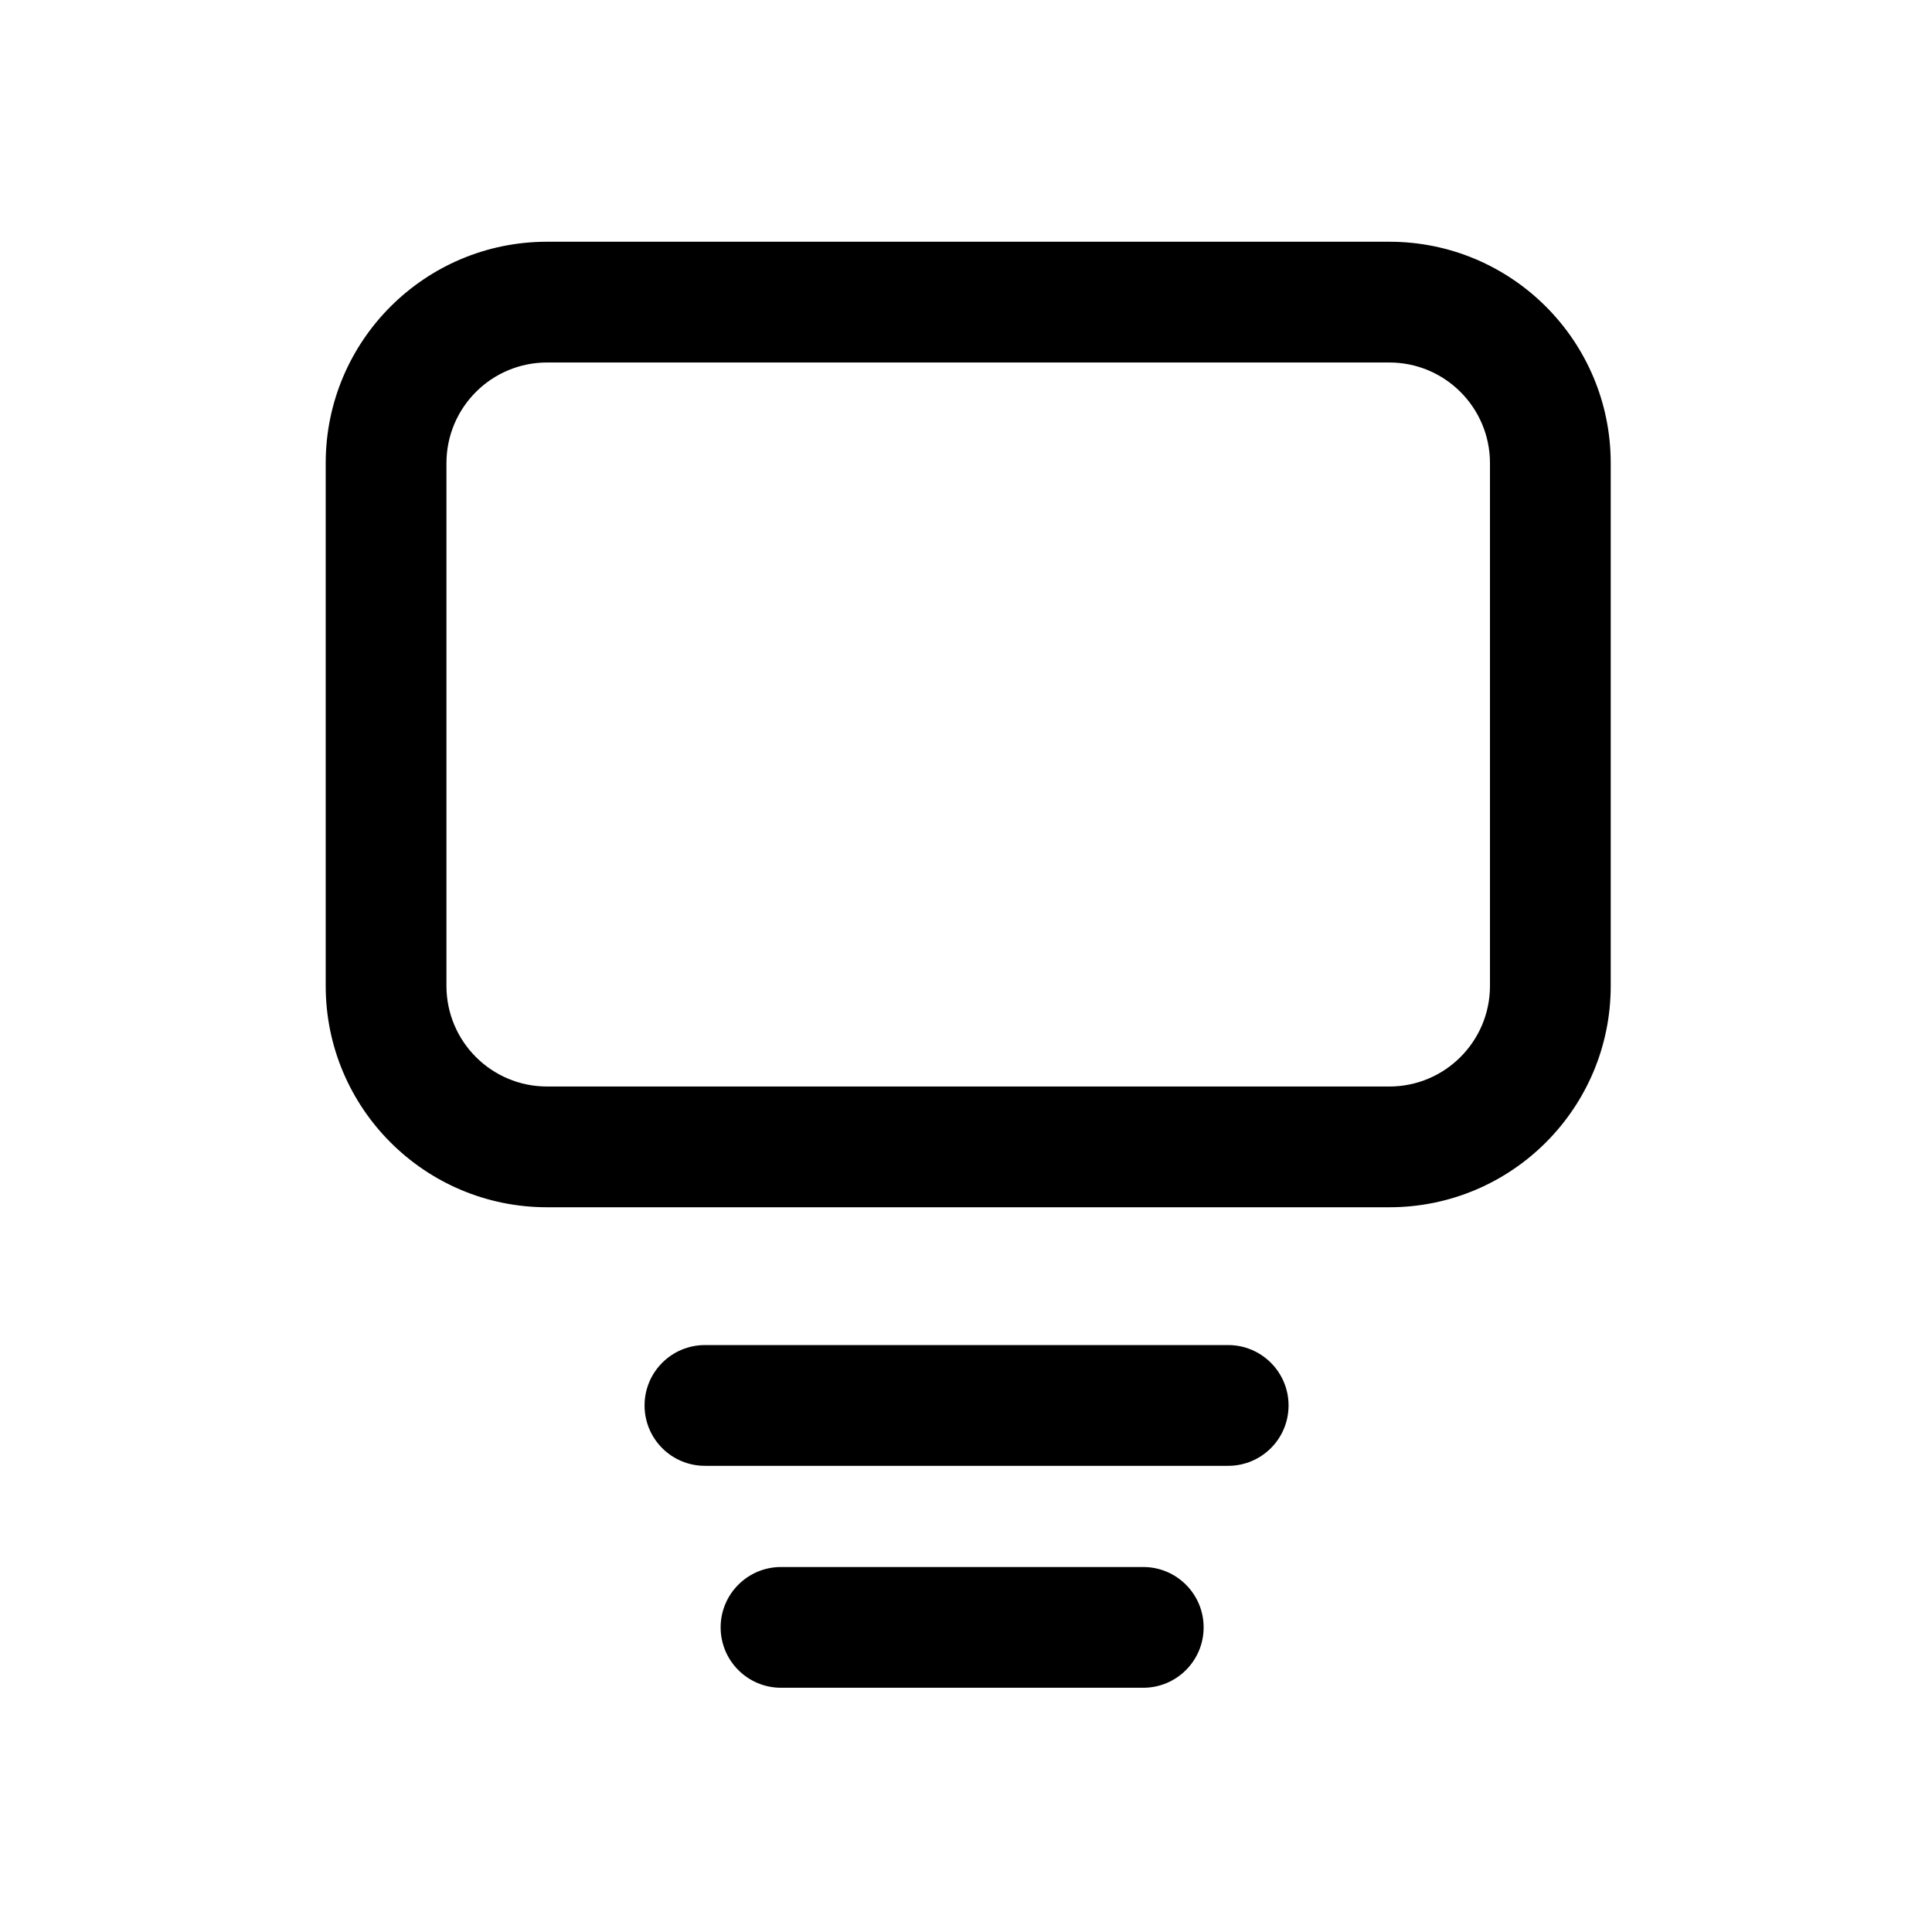 <svg fill="currentColor" viewBox="0 0 24 24" version="1.1" xmlns="http://www.w3.org/2000/svg" xmlns:xlink="http://www.w3.org/1999/xlink">
    <path id="Icon_FigureTextBottom" d="M6.796,4.503 C6.105,4.503 5.546,5.063 5.546,5.753 L5.546,12.247 C5.546,12.937 6.105,13.497 6.796,13.497 L17.259,13.497 C17.949,13.497 18.509,12.937 18.509,12.247 L18.509,5.753 C18.509,5.063 17.949,4.503 17.259,4.503 L6.796,4.503 Z M6.796,3.003 L17.259,3.003 C18.778,3.003 20.009,4.234 20.009,5.753 L20.009,12.247 C20.009,13.766 18.778,14.997 17.259,14.997 L6.796,14.997 C5.277,14.997 4.046,13.766 4.046,12.247 L4.046,5.753 C4.046,4.234 5.277,3.003 6.796,3.003 Z M8.757,18.209 C8.342,18.209 8.007,17.874 8.007,17.459 C8.007,17.045 8.342,16.709 8.757,16.709 L15.257,16.709 C15.671,16.709 16.007,17.045 16.007,17.459 C16.007,17.874 15.671,18.209 15.257,18.209 L8.757,18.209 Z M9.702,20.966 C9.288,20.966 8.952,20.63 8.952,20.216 C8.952,19.802 9.288,19.466 9.702,19.466 L14.202,19.466 C14.616,19.466 14.952,19.802 14.952,20.216 C14.952,20.63 14.616,20.966 14.202,20.966 L9.702,20.966 Z"></path>
</svg>
